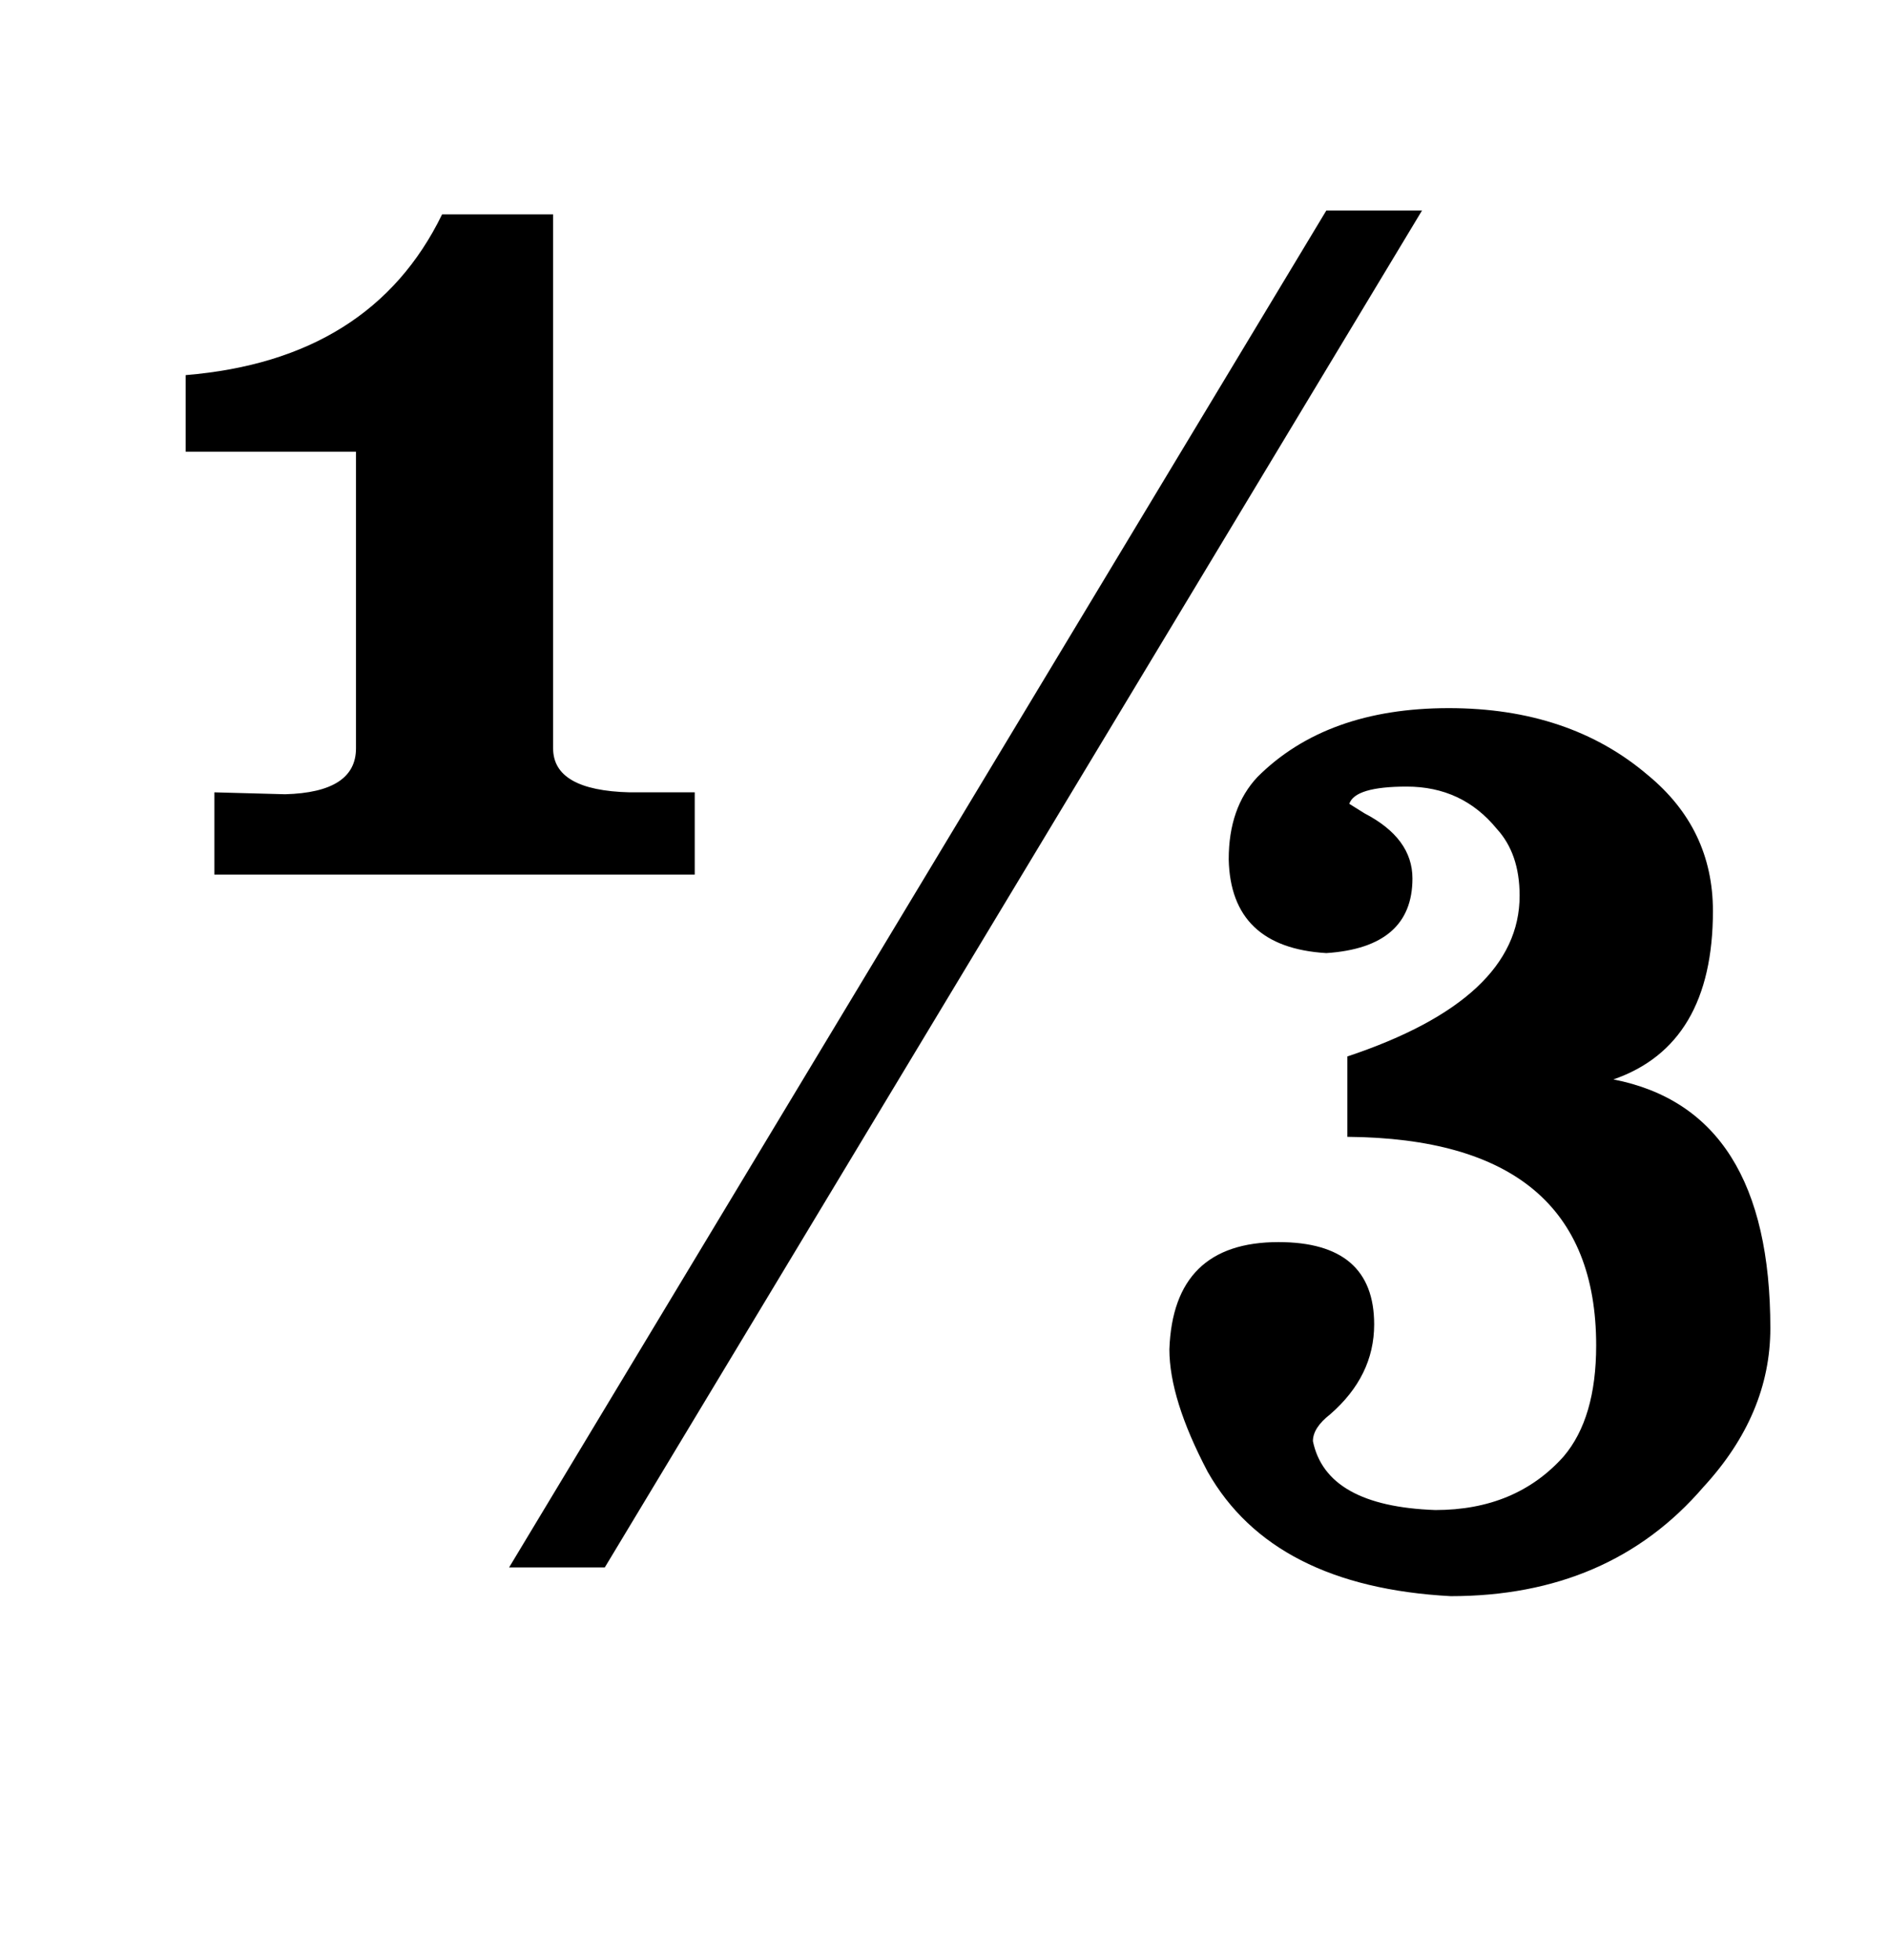 <?xml version="1.0" standalone="no"?>
<!DOCTYPE svg PUBLIC "-//W3C//DTD SVG 1.1//EN" "http://www.w3.org/Graphics/SVG/1.1/DTD/svg11.dtd" >
<svg xmlns="http://www.w3.org/2000/svg" xmlns:xlink="http://www.w3.org/1999/xlink" version="1.1" viewBox="-10 0 987 1024">
  <g transform="matrix(1 0 0 -1 0 819)">
   <path fill="currentColor"
d="M176 583h-89v40q97 8 134 84h58v-279q0 -22 40 -23h34v-43h-251v43l37 -1q37 1 37 24v155zM256 0l427 709h50l-427 -709h-50zM784 351q0 22 -12 35q-18 22 -47 22q-27 0 -30 -9l8 -5q25 -13 25 -34q0 -36 -45 -39q-50 3 -51 49q0 27 15 43q36 36 100 36q63 0 104 -35
q34 -28 34 -71q0 -70 -52 -88q82 -16 82 -130q0 -45 -35 -83q-49 -57 -132 -57q-93 5 -127 65q-20 38 -20 64q2 56 57 56q50 0 50 -43q0 -27 -23 -47q-9 -7 -9 -14q7 -34 64 -36q42 0 67 28q17 20 17 58q0 108 -130 109v42q90 30 90 84z" />
  </g>

</svg>
